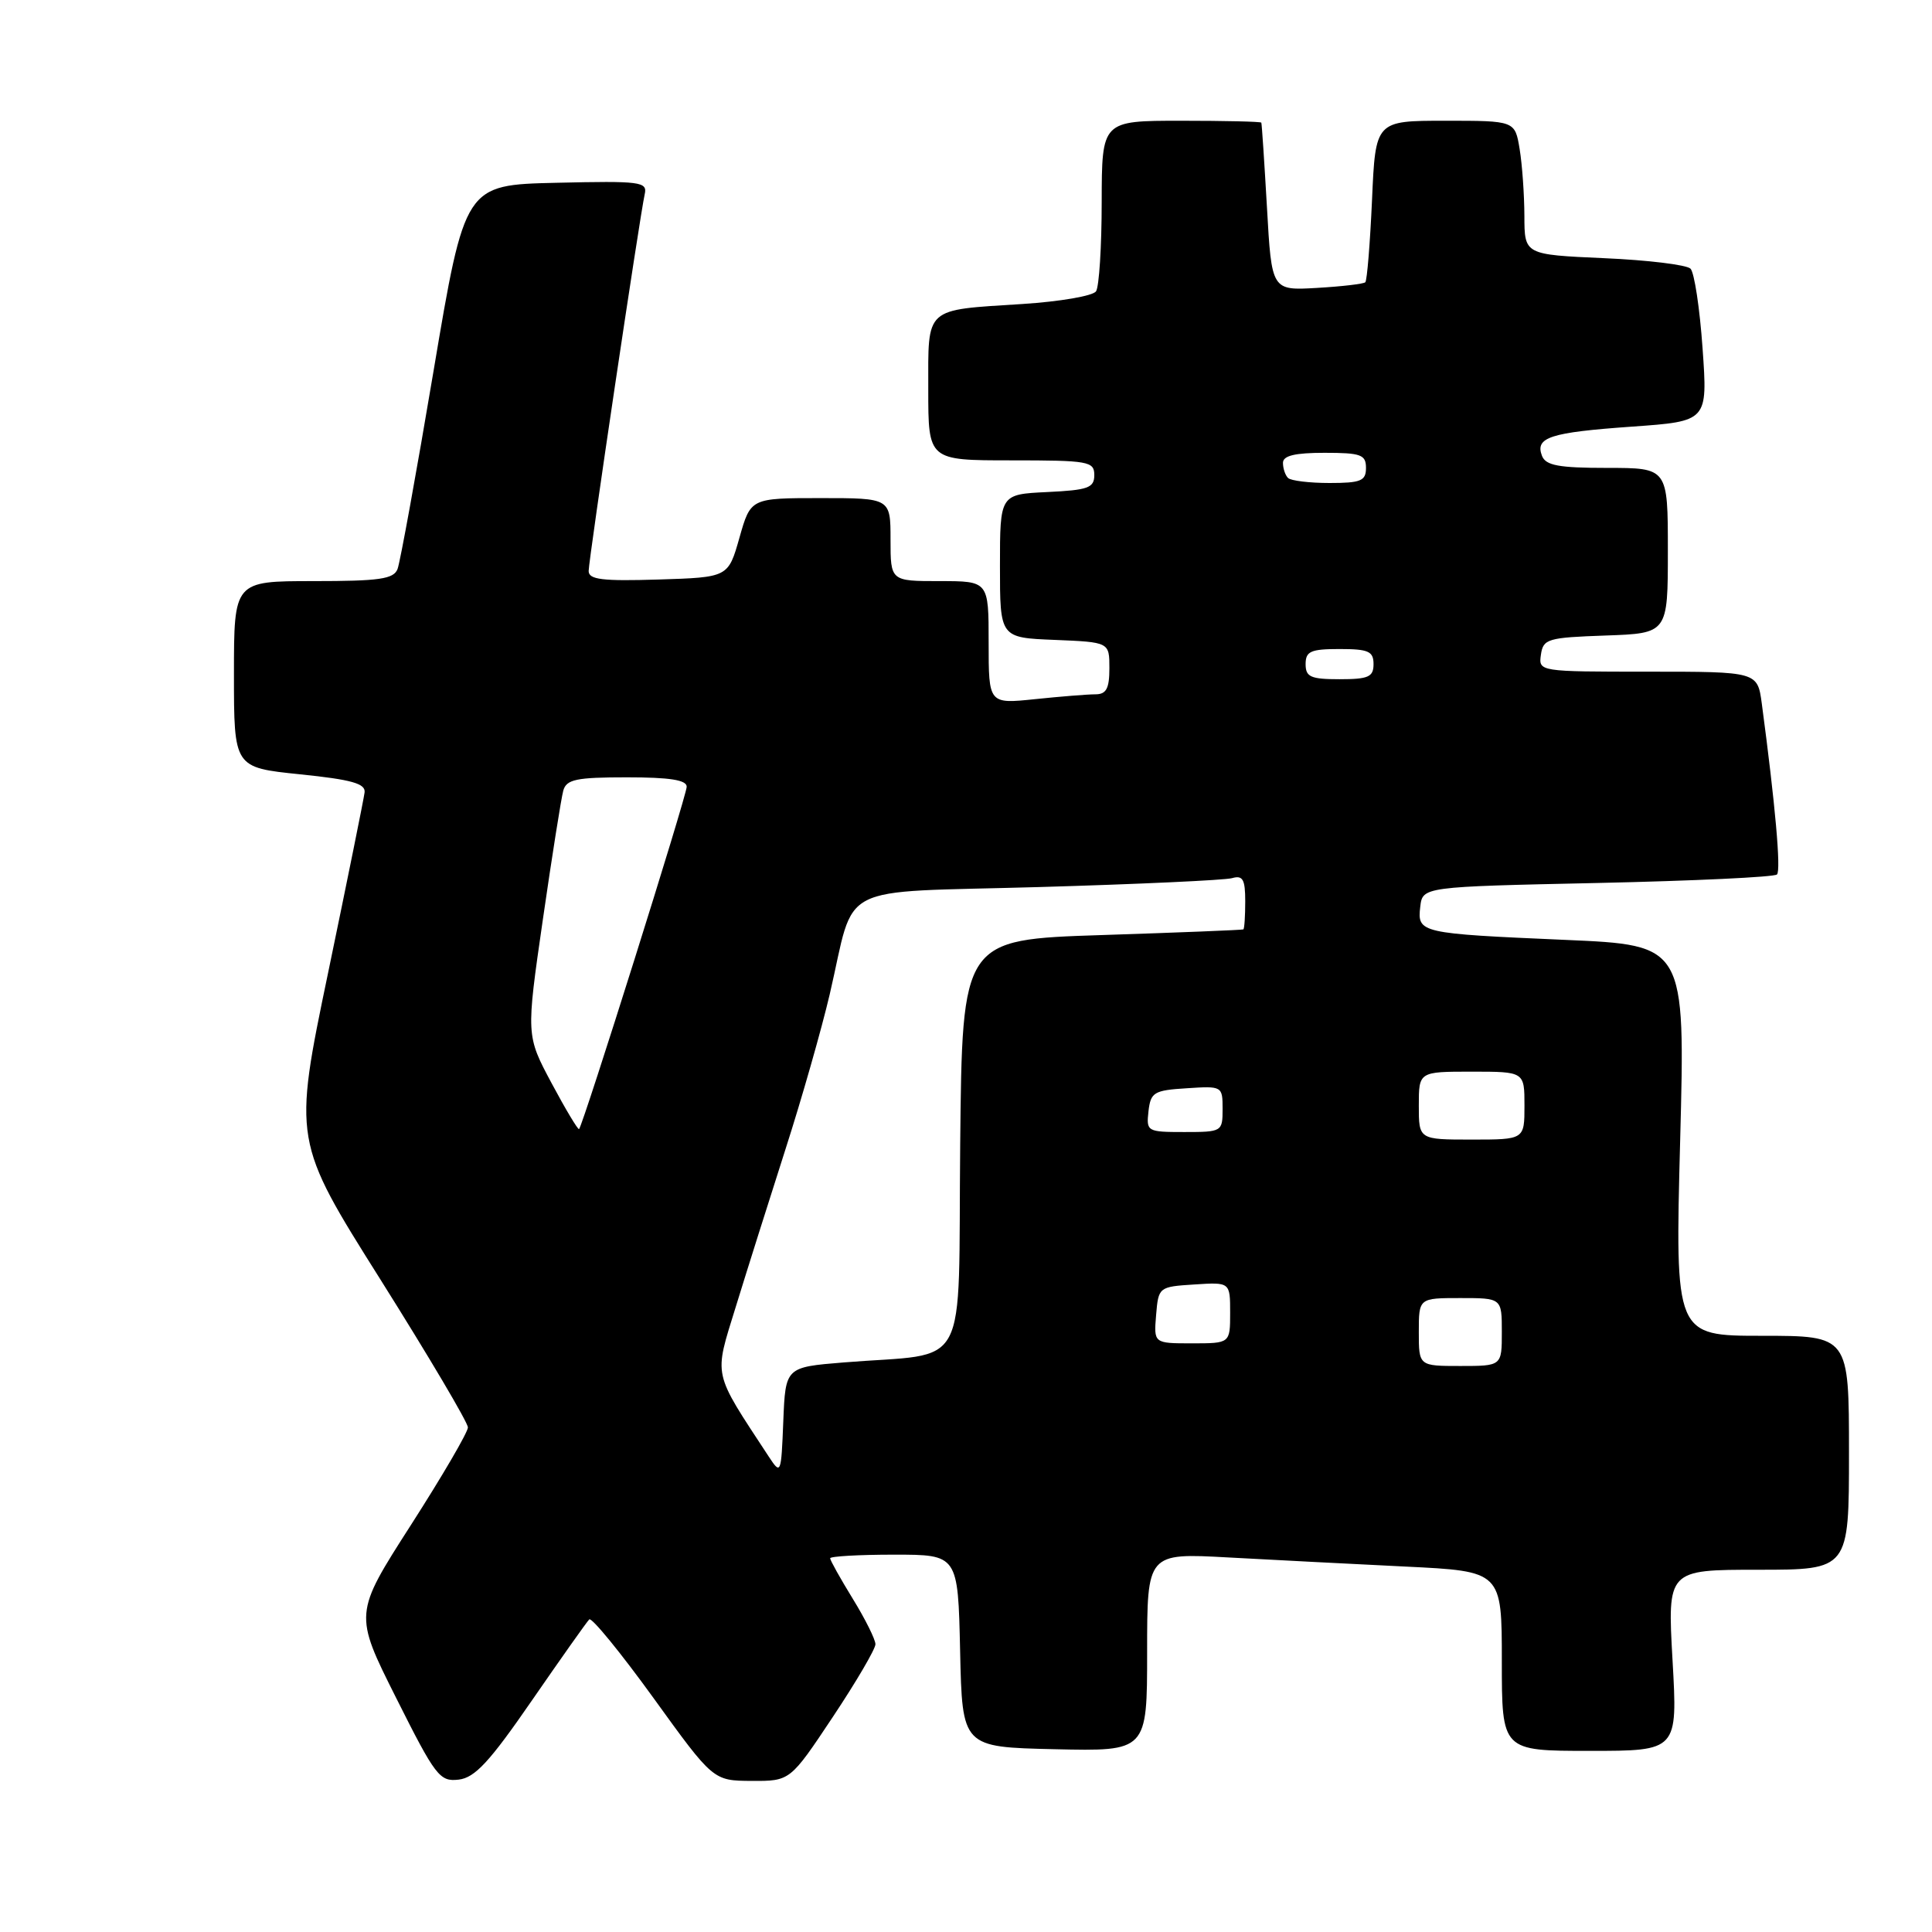 <?xml version="1.0" encoding="UTF-8" standalone="no"?>
<!DOCTYPE svg PUBLIC "-//W3C//DTD SVG 1.1//EN" "http://www.w3.org/Graphics/SVG/1.1/DTD/svg11.dtd" >
<svg xmlns="http://www.w3.org/2000/svg" xmlns:xlink="http://www.w3.org/1999/xlink" version="1.1" viewBox="0 0 256 256">
 <g >
 <path fill="currentColor"
d=" M 70.48 225.32 C 74.34 219.73 77.76 214.89 78.08 214.58 C 78.39 214.27 82.22 218.95 86.58 224.98 C 94.50 235.95 94.50 235.95 99.60 235.98 C 104.70 236.00 104.70 236.00 110.35 227.51 C 113.46 222.84 116.00 218.50 116.00 217.87 C 116.00 217.24 114.65 214.53 113.00 211.85 C 111.35 209.16 110.00 206.75 110.00 206.48 C 110.00 206.22 113.81 206.00 118.47 206.00 C 126.94 206.00 126.94 206.00 127.22 218.75 C 127.50 231.50 127.50 231.50 139.75 231.78 C 152.00 232.06 152.00 232.06 152.00 218.92 C 152.00 205.78 152.00 205.78 162.75 206.37 C 168.66 206.69 179.24 207.24 186.25 207.58 C 199.00 208.20 199.00 208.20 199.00 220.10 C 199.00 232.00 199.00 232.00 210.65 232.00 C 222.30 232.00 222.30 232.00 221.62 220.00 C 220.94 208.00 220.94 208.00 232.97 208.00 C 245.00 208.00 245.00 208.00 245.00 192.50 C 245.00 177.00 245.00 177.00 233.47 177.00 C 221.95 177.00 221.95 177.00 222.63 151.11 C 223.31 125.23 223.31 125.23 207.41 124.54 C 188.12 123.70 187.79 123.63 188.19 120.16 C 188.50 117.50 188.50 117.50 211.67 117.00 C 224.41 116.72 235.12 116.22 235.46 115.87 C 236.01 115.32 235.23 106.58 233.45 93.25 C 232.88 89.00 232.88 89.00 218.37 89.00 C 203.90 89.00 203.86 88.99 204.18 86.75 C 204.48 84.65 205.06 84.48 212.75 84.21 C 221.00 83.92 221.00 83.92 221.00 72.96 C 221.00 62.00 221.00 62.00 212.97 62.00 C 206.53 62.00 204.82 61.68 204.32 60.40 C 203.38 57.95 205.37 57.30 216.25 56.53 C 226.28 55.82 226.28 55.82 225.60 46.17 C 225.23 40.87 224.51 36.11 224.00 35.60 C 223.49 35.09 218.33 34.46 212.54 34.21 C 202.00 33.74 202.00 33.74 201.99 28.62 C 201.98 25.80 201.70 21.81 201.36 19.75 C 200.74 16.00 200.74 16.00 191.50 16.00 C 182.26 16.00 182.26 16.00 181.80 26.50 C 181.54 32.28 181.14 37.18 180.91 37.40 C 180.69 37.62 177.80 37.96 174.50 38.15 C 168.50 38.50 168.50 38.50 167.88 27.50 C 167.53 21.45 167.20 16.39 167.13 16.25 C 167.06 16.11 162.28 16.00 156.50 16.00 C 146.00 16.00 146.00 16.00 145.98 26.75 C 145.98 32.66 145.64 38.00 145.23 38.60 C 144.83 39.21 140.45 39.96 135.50 40.28 C 122.39 41.12 123.00 40.56 123.00 51.61 C 123.00 61.00 123.00 61.00 134.00 61.00 C 144.24 61.00 145.00 61.13 145.00 62.95 C 145.00 64.65 144.18 64.94 138.75 65.20 C 132.50 65.50 132.50 65.50 132.50 75.00 C 132.50 84.50 132.50 84.50 139.75 84.79 C 147.00 85.09 147.00 85.09 147.00 88.54 C 147.00 91.24 146.59 92.00 145.15 92.00 C 144.13 92.00 140.53 92.29 137.15 92.64 C 131.00 93.28 131.00 93.28 131.00 85.14 C 131.00 77.00 131.00 77.00 124.50 77.00 C 118.00 77.00 118.00 77.00 118.00 71.50 C 118.00 66.00 118.00 66.00 108.74 66.00 C 99.47 66.00 99.47 66.00 97.98 71.25 C 96.49 76.50 96.49 76.50 87.24 76.79 C 79.81 77.02 78.00 76.80 78.00 75.66 C 78.00 74.16 84.76 28.74 85.43 25.72 C 85.80 24.08 84.89 23.96 73.71 24.22 C 61.60 24.50 61.60 24.50 57.45 49.14 C 55.17 62.69 53.02 74.50 52.68 75.39 C 52.17 76.73 50.30 77.00 41.53 77.00 C 31.00 77.00 31.00 77.00 31.00 89.35 C 31.00 101.70 31.00 101.70 39.75 102.60 C 46.60 103.30 48.46 103.83 48.31 105.00 C 48.21 105.83 46.04 116.55 43.49 128.83 C 38.84 151.16 38.84 151.16 50.42 169.56 C 56.79 179.69 62.00 188.49 62.00 189.14 C 62.00 189.78 58.60 195.60 54.45 202.07 C 46.90 213.84 46.90 213.84 52.49 224.98 C 57.70 235.37 58.26 236.10 60.77 235.81 C 62.93 235.56 64.87 233.46 70.48 225.32 Z  M 101.86 193.00 C 94.35 181.54 94.58 182.61 97.50 173.14 C 98.96 168.39 101.93 159.00 104.08 152.28 C 106.24 145.57 108.87 136.33 109.94 131.76 C 113.45 116.70 110.26 118.33 137.68 117.54 C 150.78 117.16 162.29 116.63 163.25 116.36 C 164.68 115.95 165.00 116.51 165.00 119.43 C 165.00 121.39 164.89 123.07 164.75 123.15 C 164.61 123.23 156.18 123.57 146.00 123.90 C 127.50 124.50 127.50 124.50 127.23 151.66 C 126.93 182.51 128.73 179.15 111.79 180.53 C 104.08 181.16 104.08 181.16 103.79 188.33 C 103.51 195.36 103.47 195.45 101.86 193.00 Z  M 188.00 176.50 C 188.00 172.00 188.00 172.00 193.50 172.00 C 199.00 172.00 199.00 172.00 199.00 176.50 C 199.00 181.00 199.00 181.00 193.50 181.00 C 188.00 181.00 188.00 181.00 188.00 176.50 Z  M 153.19 174.25 C 153.50 170.54 153.55 170.50 158.25 170.20 C 163.00 169.89 163.00 169.89 163.00 173.95 C 163.00 178.00 163.00 178.00 157.94 178.00 C 152.88 178.00 152.88 178.00 153.19 174.25 Z  M 188.00 146.50 C 188.00 142.00 188.00 142.00 195.00 142.00 C 202.00 142.00 202.00 142.00 202.00 146.50 C 202.00 151.00 202.00 151.00 195.00 151.00 C 188.00 151.00 188.00 151.00 188.00 146.50 Z  M 73.09 143.53 C 69.71 137.20 69.71 137.20 71.93 121.85 C 73.15 113.41 74.37 105.71 74.64 104.75 C 75.06 103.27 76.37 103.00 83.07 103.00 C 88.75 103.00 91.00 103.35 90.99 104.25 C 90.99 105.44 77.26 149.07 76.73 149.61 C 76.59 149.74 74.95 147.01 73.09 143.53 Z  M 152.18 147.25 C 152.47 144.73 152.90 144.47 157.25 144.20 C 161.95 143.89 162.00 143.92 162.00 146.95 C 162.00 149.95 161.92 150.00 156.93 150.00 C 152.00 150.00 151.88 149.93 152.18 147.25 Z  M 173.00 88.00 C 173.00 86.30 173.67 86.00 177.50 86.00 C 181.33 86.00 182.00 86.30 182.00 88.00 C 182.00 89.70 181.33 90.00 177.50 90.00 C 173.67 90.00 173.00 89.70 173.00 88.00 Z  M 170.67 63.33 C 170.30 62.97 170.00 62.07 170.00 61.33 C 170.00 60.38 171.58 60.00 175.50 60.00 C 180.33 60.00 181.00 60.24 181.00 62.00 C 181.00 63.72 180.33 64.00 176.17 64.00 C 173.51 64.00 171.03 63.70 170.67 63.33 Z "/>
</g>
</svg>